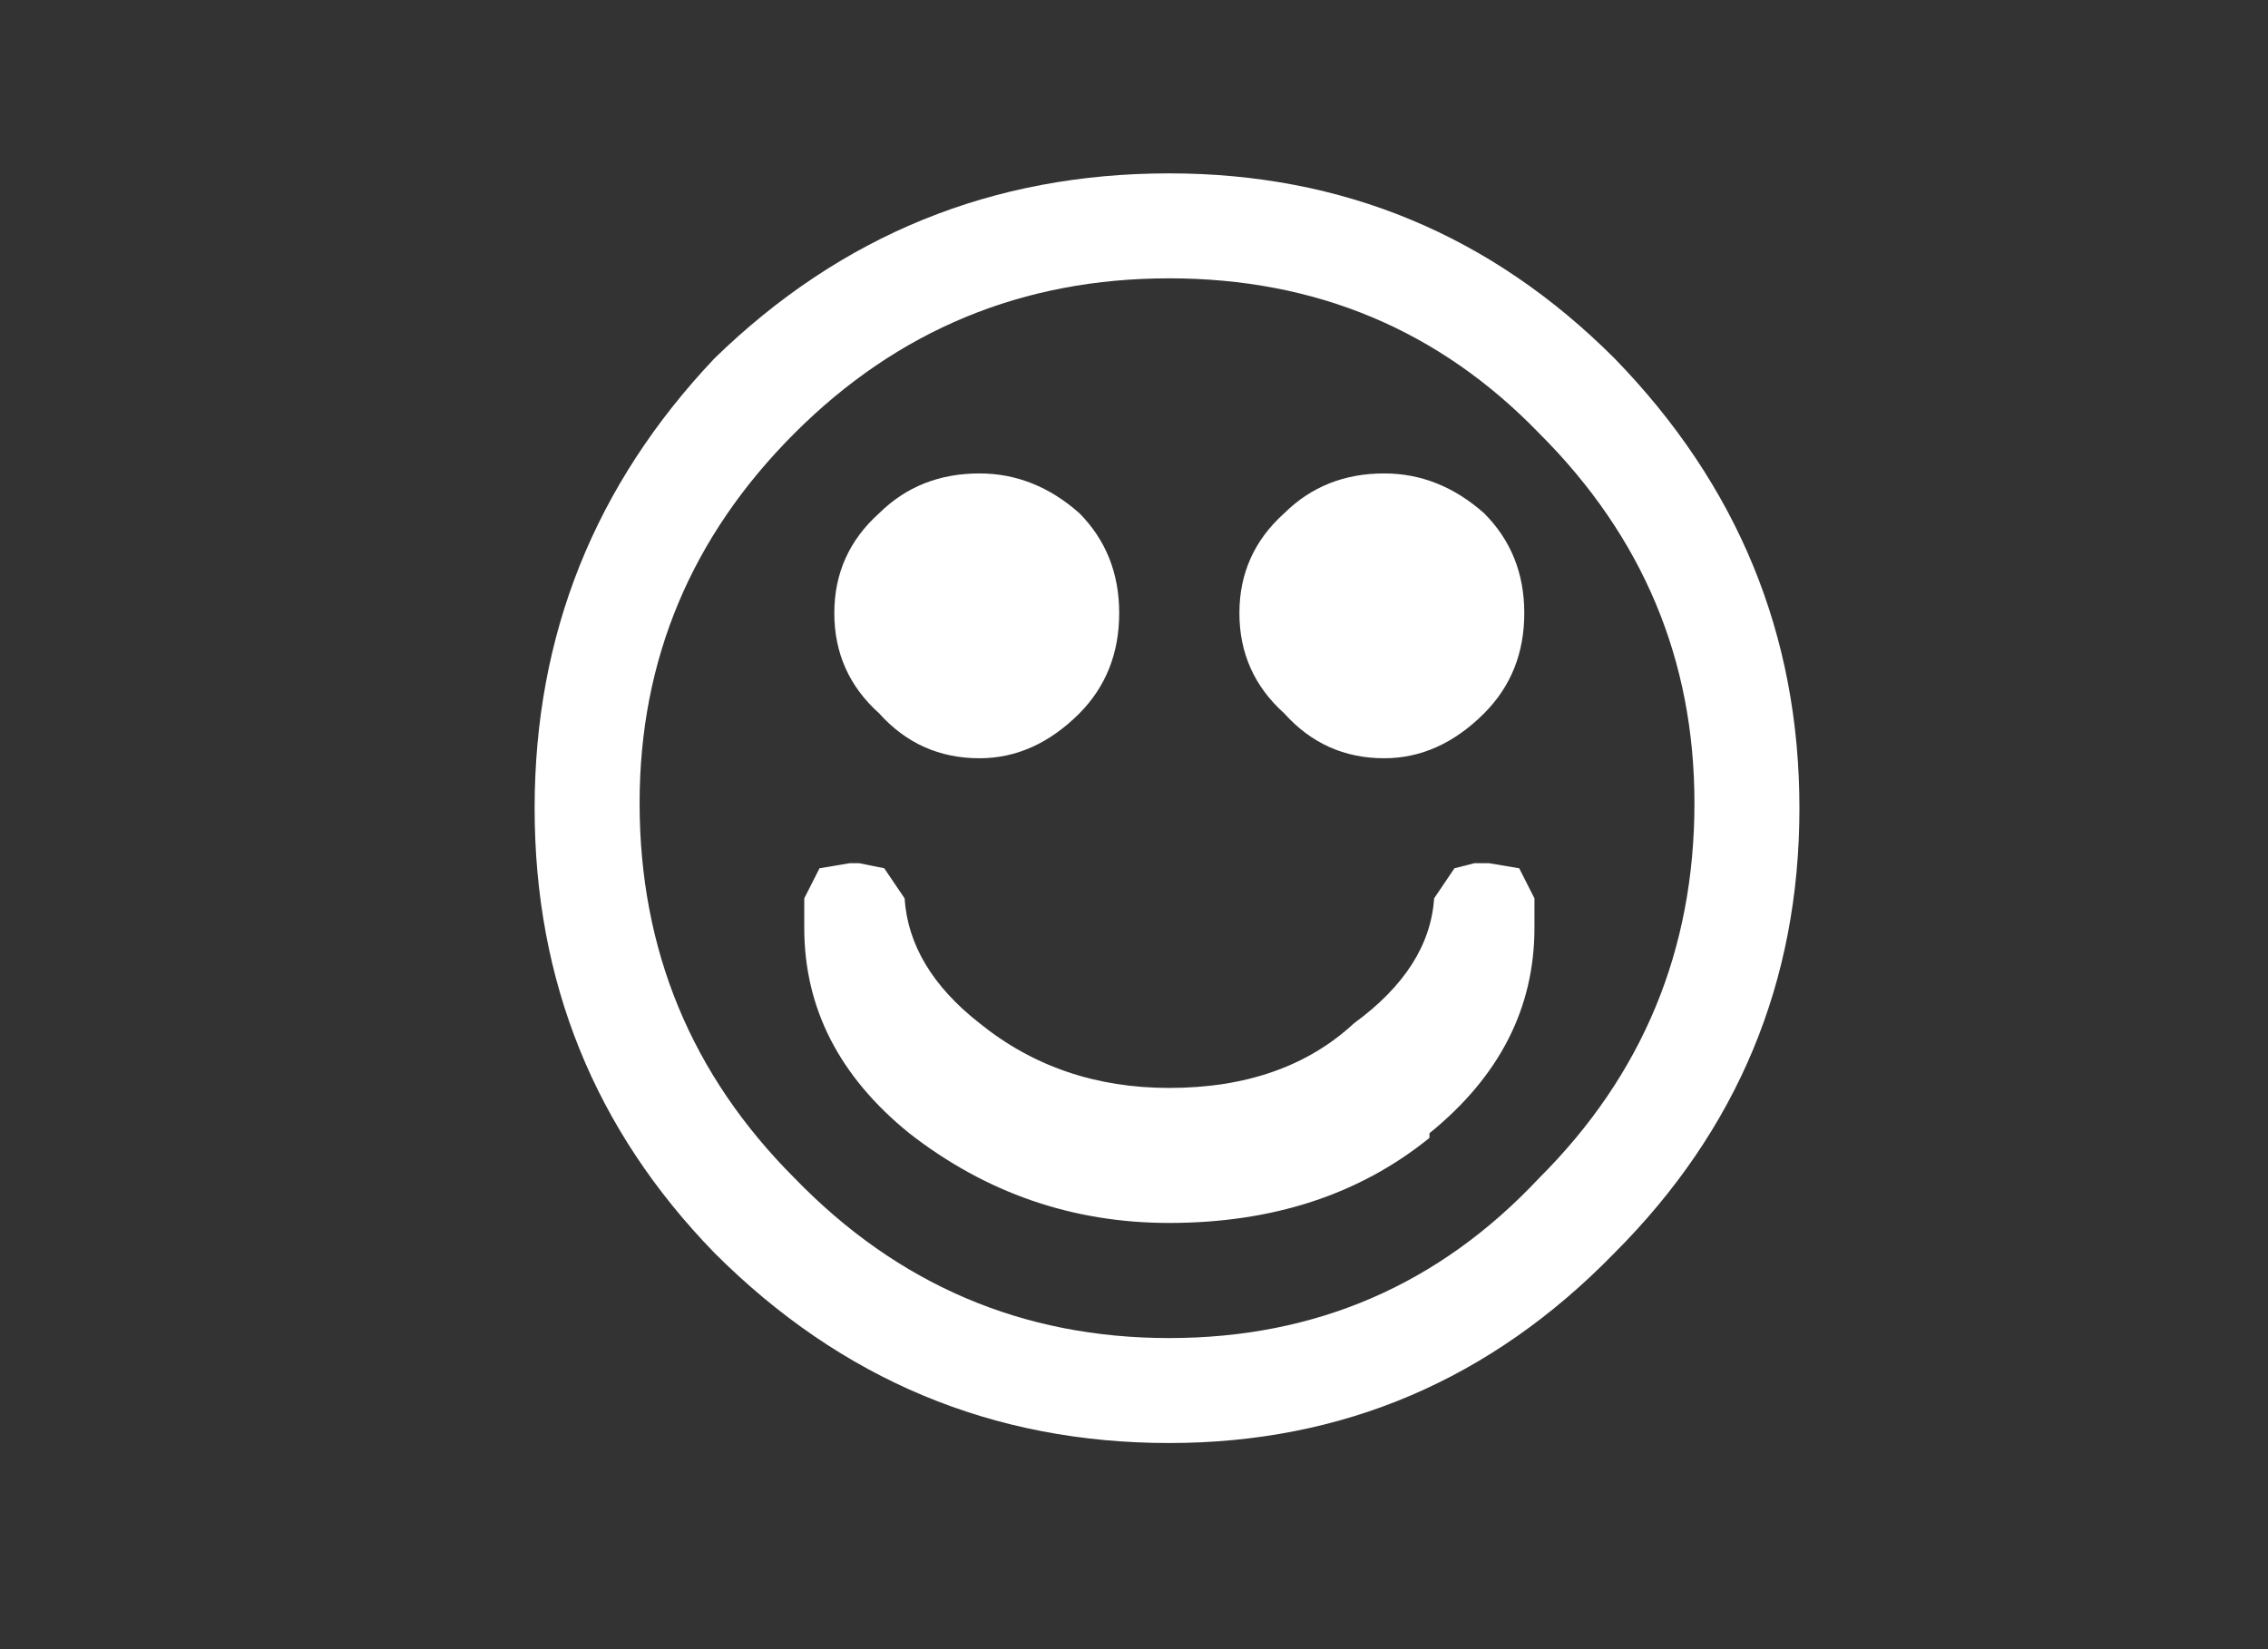 <?xml version="1.0" encoding="utf-8"?>
<svg version="1.1" id="Layer_1"
xmlns="http://www.w3.org/2000/svg"
xmlns:xlink="http://www.w3.org/1999/xlink"
width="550px" height="400px"
xml:space="preserve">
<rect width="100%" height="100%" fill="#333333" stroke="none"/>
<g id="PathID_3" transform="matrix(2.053, 0, 0, 2.053, 129.65, 42.05)" opacity="1">
<path style="fill:#FFFFFF;fill-opacity:1" d="M112.15 40.15Q116.9 44.9 116.9 51.95Q116.9 59.05 112.15 63.8Q106.85 69.1 100.35 69.1Q93.3 69.1 88.55 63.8Q83.25 59.05 83.25 51.95Q83.25 44.9 88.55 40.15Q93.3 35.45 100.35 35.45Q106.85 35.45 112.15 40.15M118.1 85.65L118.1 89.15Q118.1 103.35 105.7 113.4L105.7 113.95Q93.3 124 74.95 124Q57.85 124 44.25 113.4Q31.85 103.35 31.85 89.15L31.85 85.65L33.65 82.1L37.2 81.5L38.35 81.5L41.3 82.1L43.7 85.65Q44.25 93.9 52.55 100.4Q62 108.05 74.95 108.05Q88.55 108.05 96.8 100.4Q105.7 93.9 106.25 85.65L108.65 82.1L111 81.5L112.75 81.5L116.3 82.1L118.1 85.65M118.65 30.7Q100.95 12.4 74.95 12.4Q49 12.4 30.7 30.7Q12.4 49 12.4 74.4Q12.4 100.4 30.7 118.7Q49 137.6 74.95 137.6Q100.95 137.6 118.65 118.7Q137 100.4 137 74.4Q137 49 118.65 30.7M149.4 75Q149.4 105.7 127.55 127.55Q105.7 150 74.95 150Q43.7 150 21.25 127.55Q0 105.7 0 75Q0 44.3 21.25 21.85Q43.7 0 74.95 0Q105.7 0 127.55 21.85Q149.4 44.3 149.4 75M52.55 35.45Q59.05 35.45 64.35 40.15Q69.05 44.9 69.05 51.95Q69.05 59.05 64.35 63.8Q59.05 69.1 52.55 69.1Q45.45 69.1 40.7 63.8Q35.4 59.05 35.4 51.95Q35.4 44.9 40.7 40.15Q45.45 35.45 52.55 35.45" />
</g>
<g id="PathID_4" transform="matrix(2.053, 0, 0, 2.053, 129.65, 42.05)" opacity="1">
</g>
</svg>
